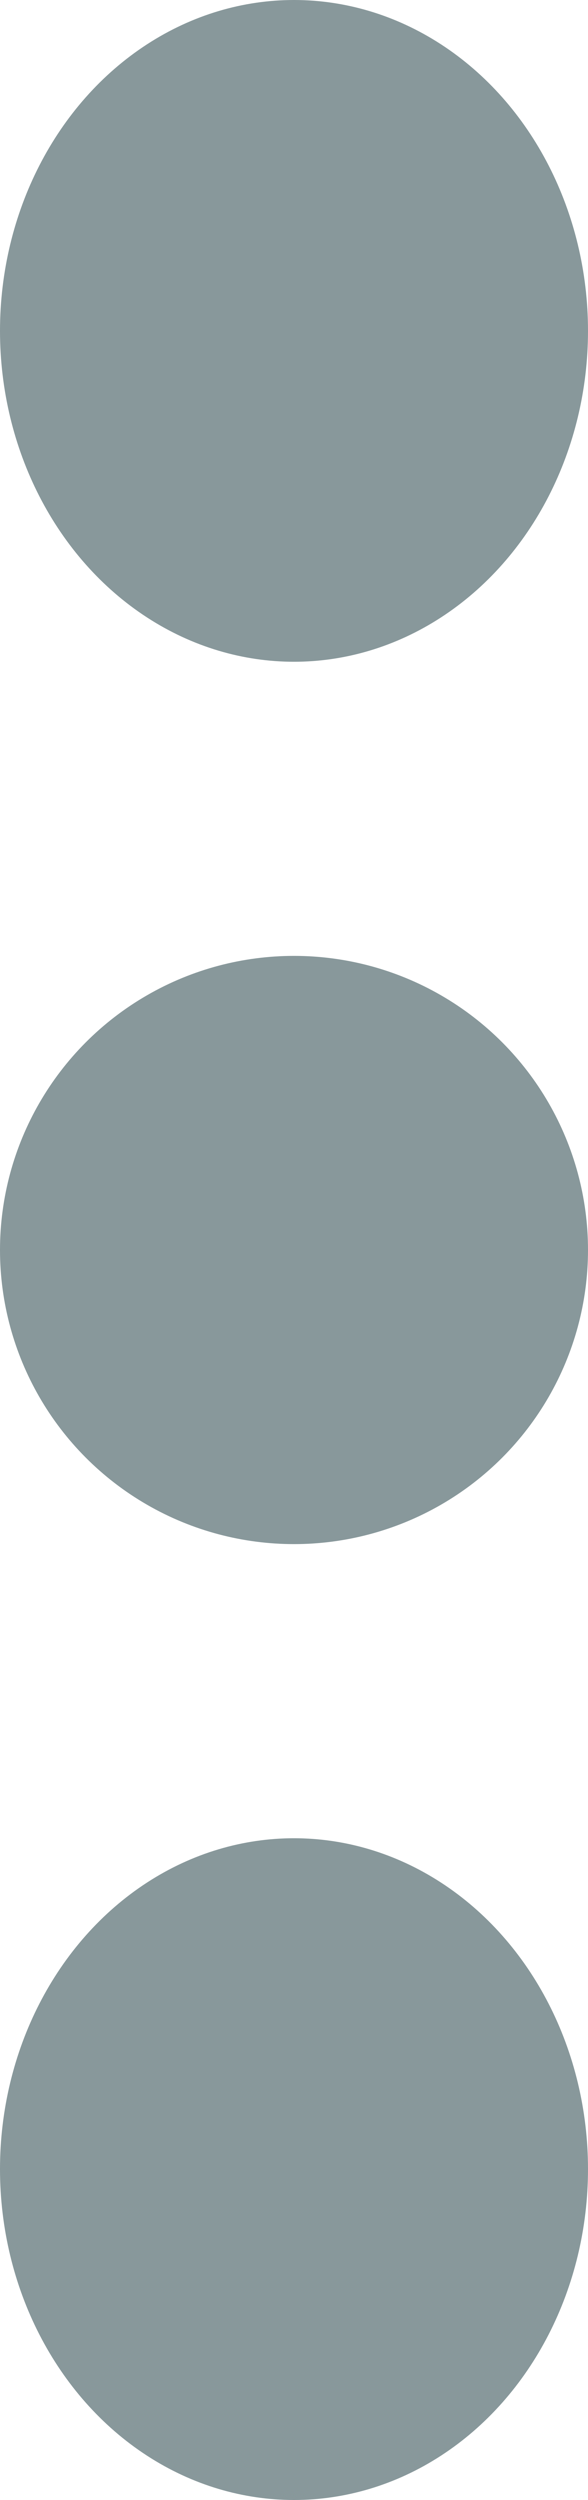 <svg xmlns="http://www.w3.org/2000/svg" xmlns:xlink="http://www.w3.org/1999/xlink" width="8" height="34" viewBox="0 0 8 34">
  <defs>
    <clipPath id="clip-path">
      <rect width="8" height="34" fill="none"/>
    </clipPath>
  </defs>
  <g id="Repeat_Grid_2" data-name="Repeat Grid 2" clip-path="url(#clip-path)">
    <g id="Group_3046" data-name="Group 3046" transform="translate(0.471)">
      <ellipse id="Ellipse_307" data-name="Ellipse 307" cx="4" cy="4.5" rx="4" ry="4.5" transform="translate(-0.471)" fill="#88989b"/>
      <circle id="Ellipse_308" data-name="Ellipse 308" cx="4" cy="4" r="4" transform="translate(-0.471 13)" fill="#88989b"/>
      <ellipse id="Ellipse_309" data-name="Ellipse 309" cx="4" cy="4.5" rx="4" ry="4.5" transform="translate(-0.471 25)" fill="#88989b"/>
    </g>
  </g>
</svg>
